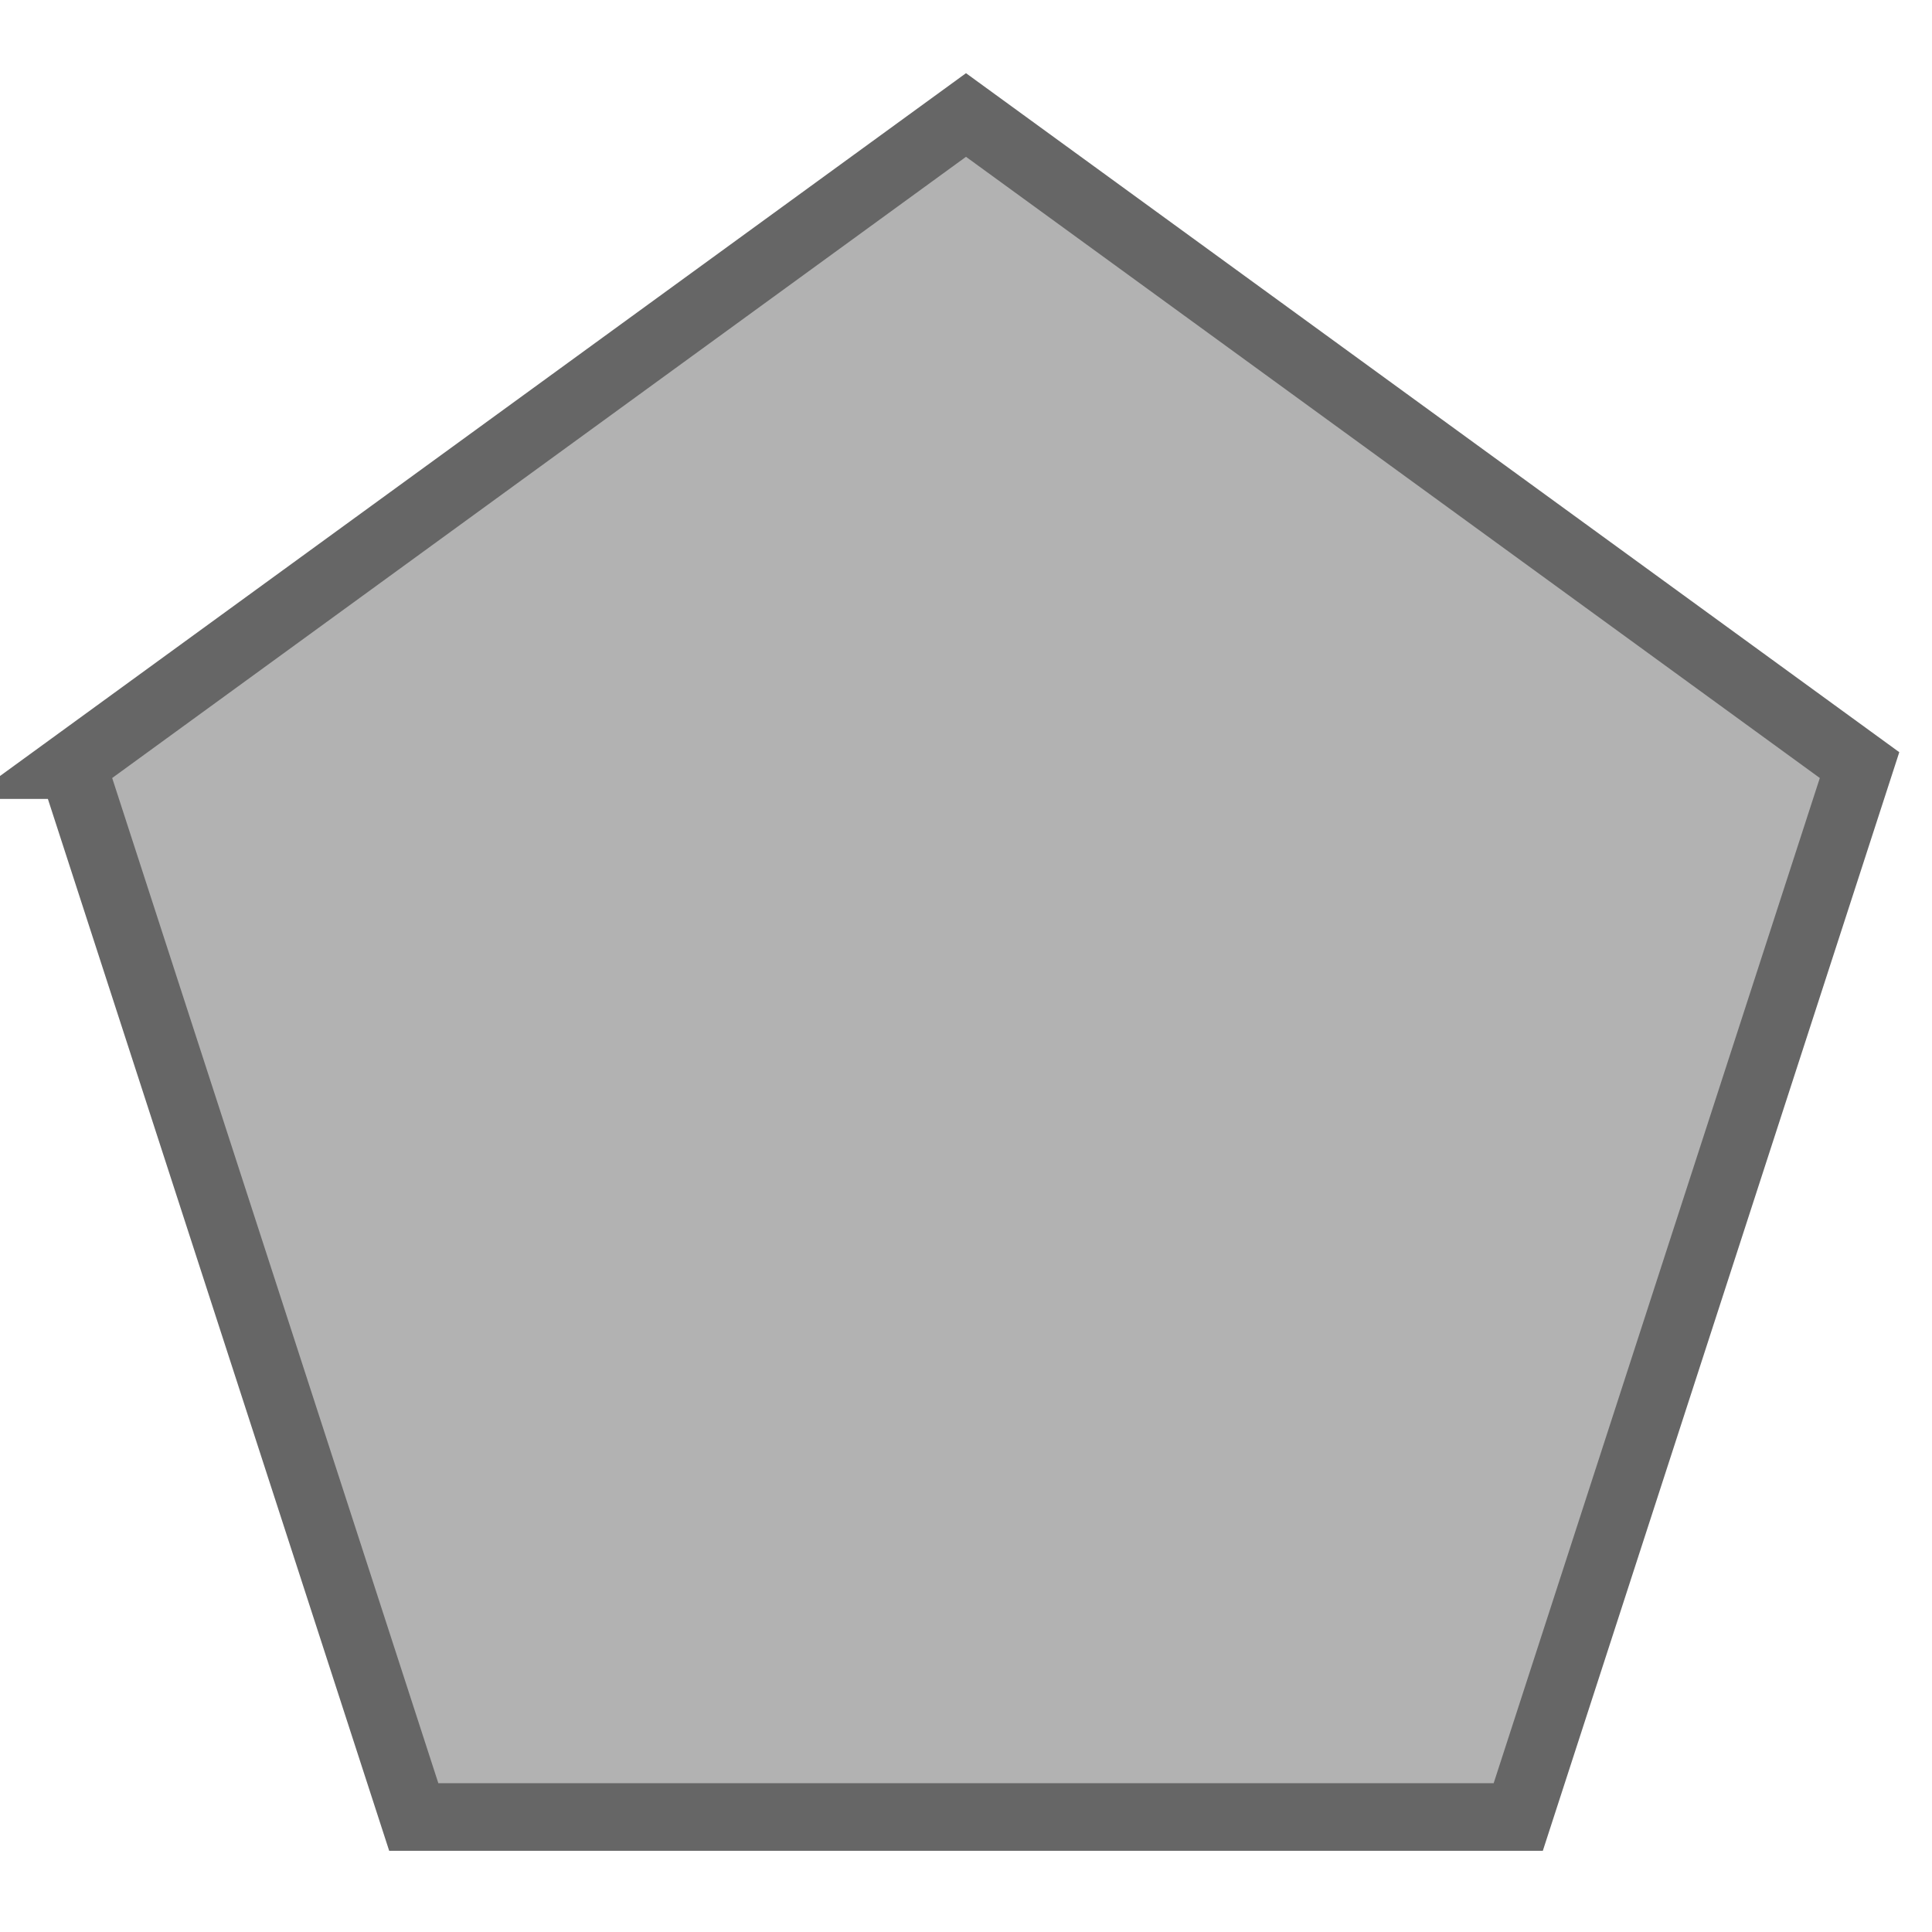 <svg width="200" height="200" xmlns="http://www.w3.org/2000/svg" xmlns:svg="http://www.w3.org/2000/svg">
 <!-- Created with SVG-edit - https://github.com/SVG-Edit/svgedit-->
 <g class="layer">
  <title>Layer 1</title>
  <path id="svg_1" d="m7.5,79.203l92.5,-67.299l92.5,67.299l-35.332,108.892l-114.336,0l-35.332,-108.892z" stroke-linecap="null" stroke-linejoin="null" stroke-dasharray="null" stroke-width="7" stroke="#666666" fill="#b2b2b2"/>
 </g>
</svg>
